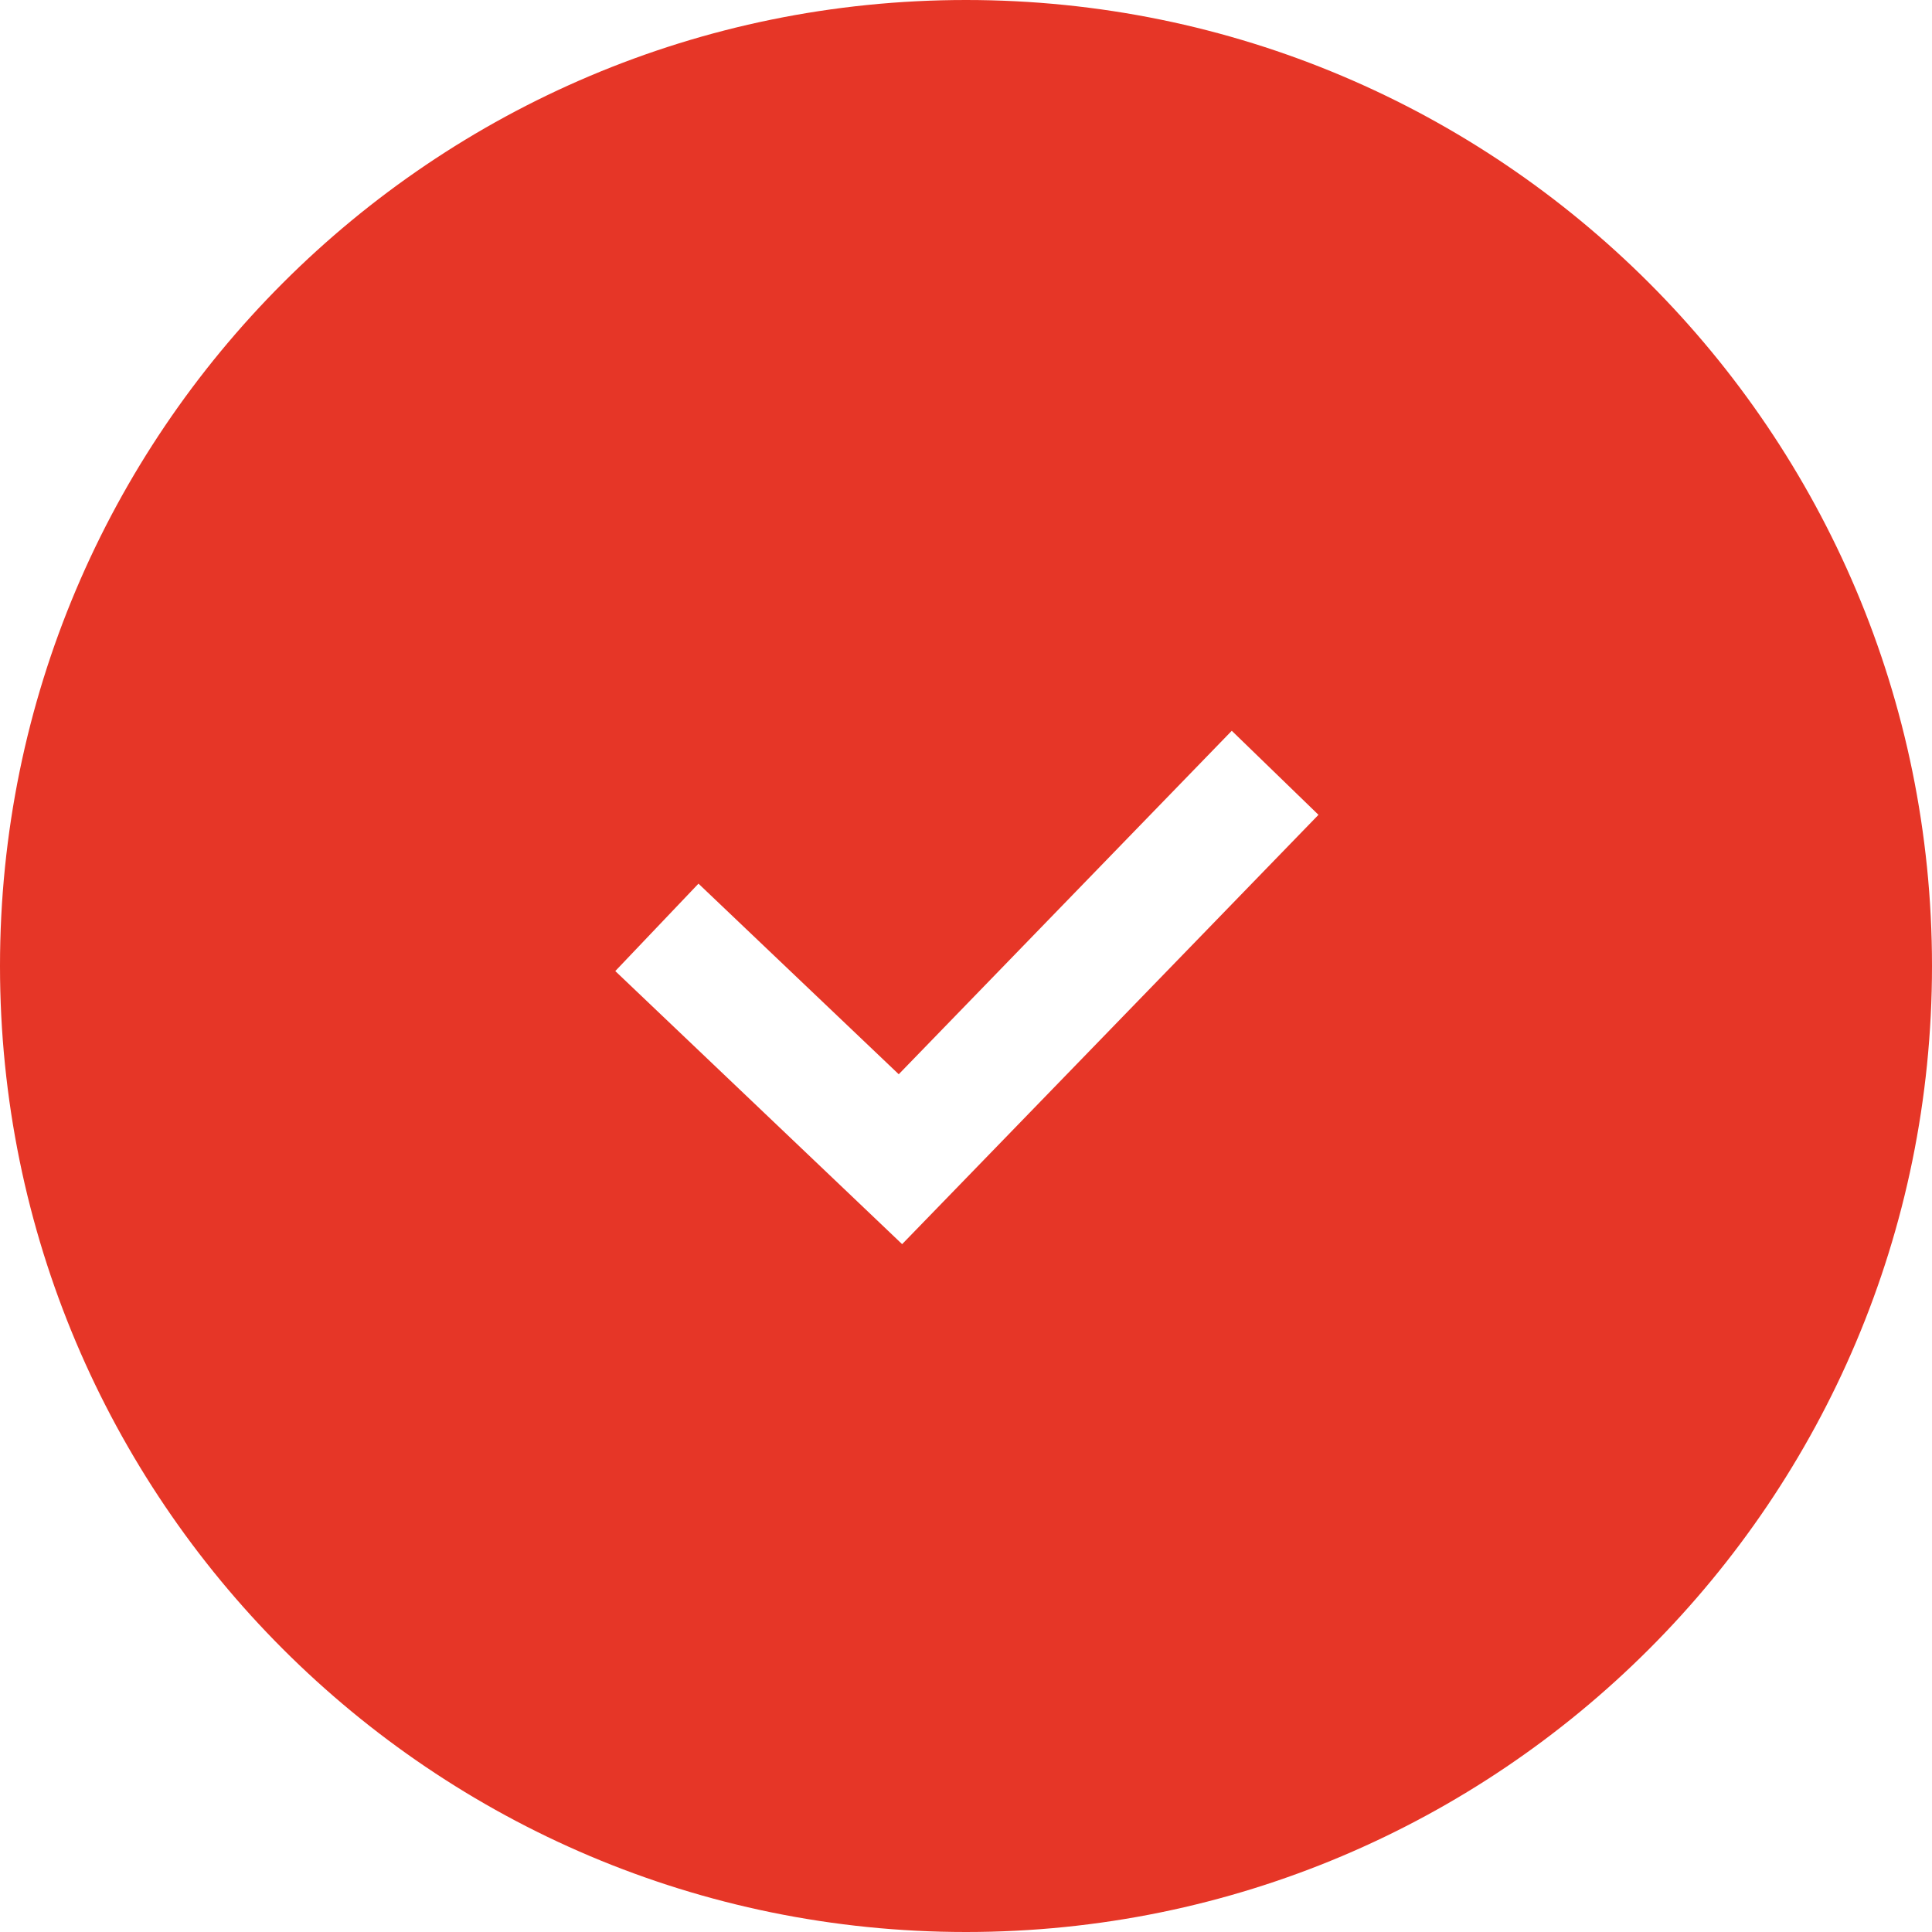 <svg width="32" height="32" viewBox="0 0 32 32" fill="none" xmlns="http://www.w3.org/2000/svg">
<path fill-rule="evenodd" clip-rule="evenodd" d="M16 32C24.837 32 32 24.837 32 16C32 7.163 24.837 0 16 0C7.163 0 0 7.163 0 16C0 24.837 7.163 32 16 32ZM15.632 19.896L21.838 13.496L20.402 12.104L14.886 17.793L11.569 14.636L10.191 16.084L14.225 19.924L14.942 20.607L15.632 19.896Z" fill="#E63627"/>
</svg>
